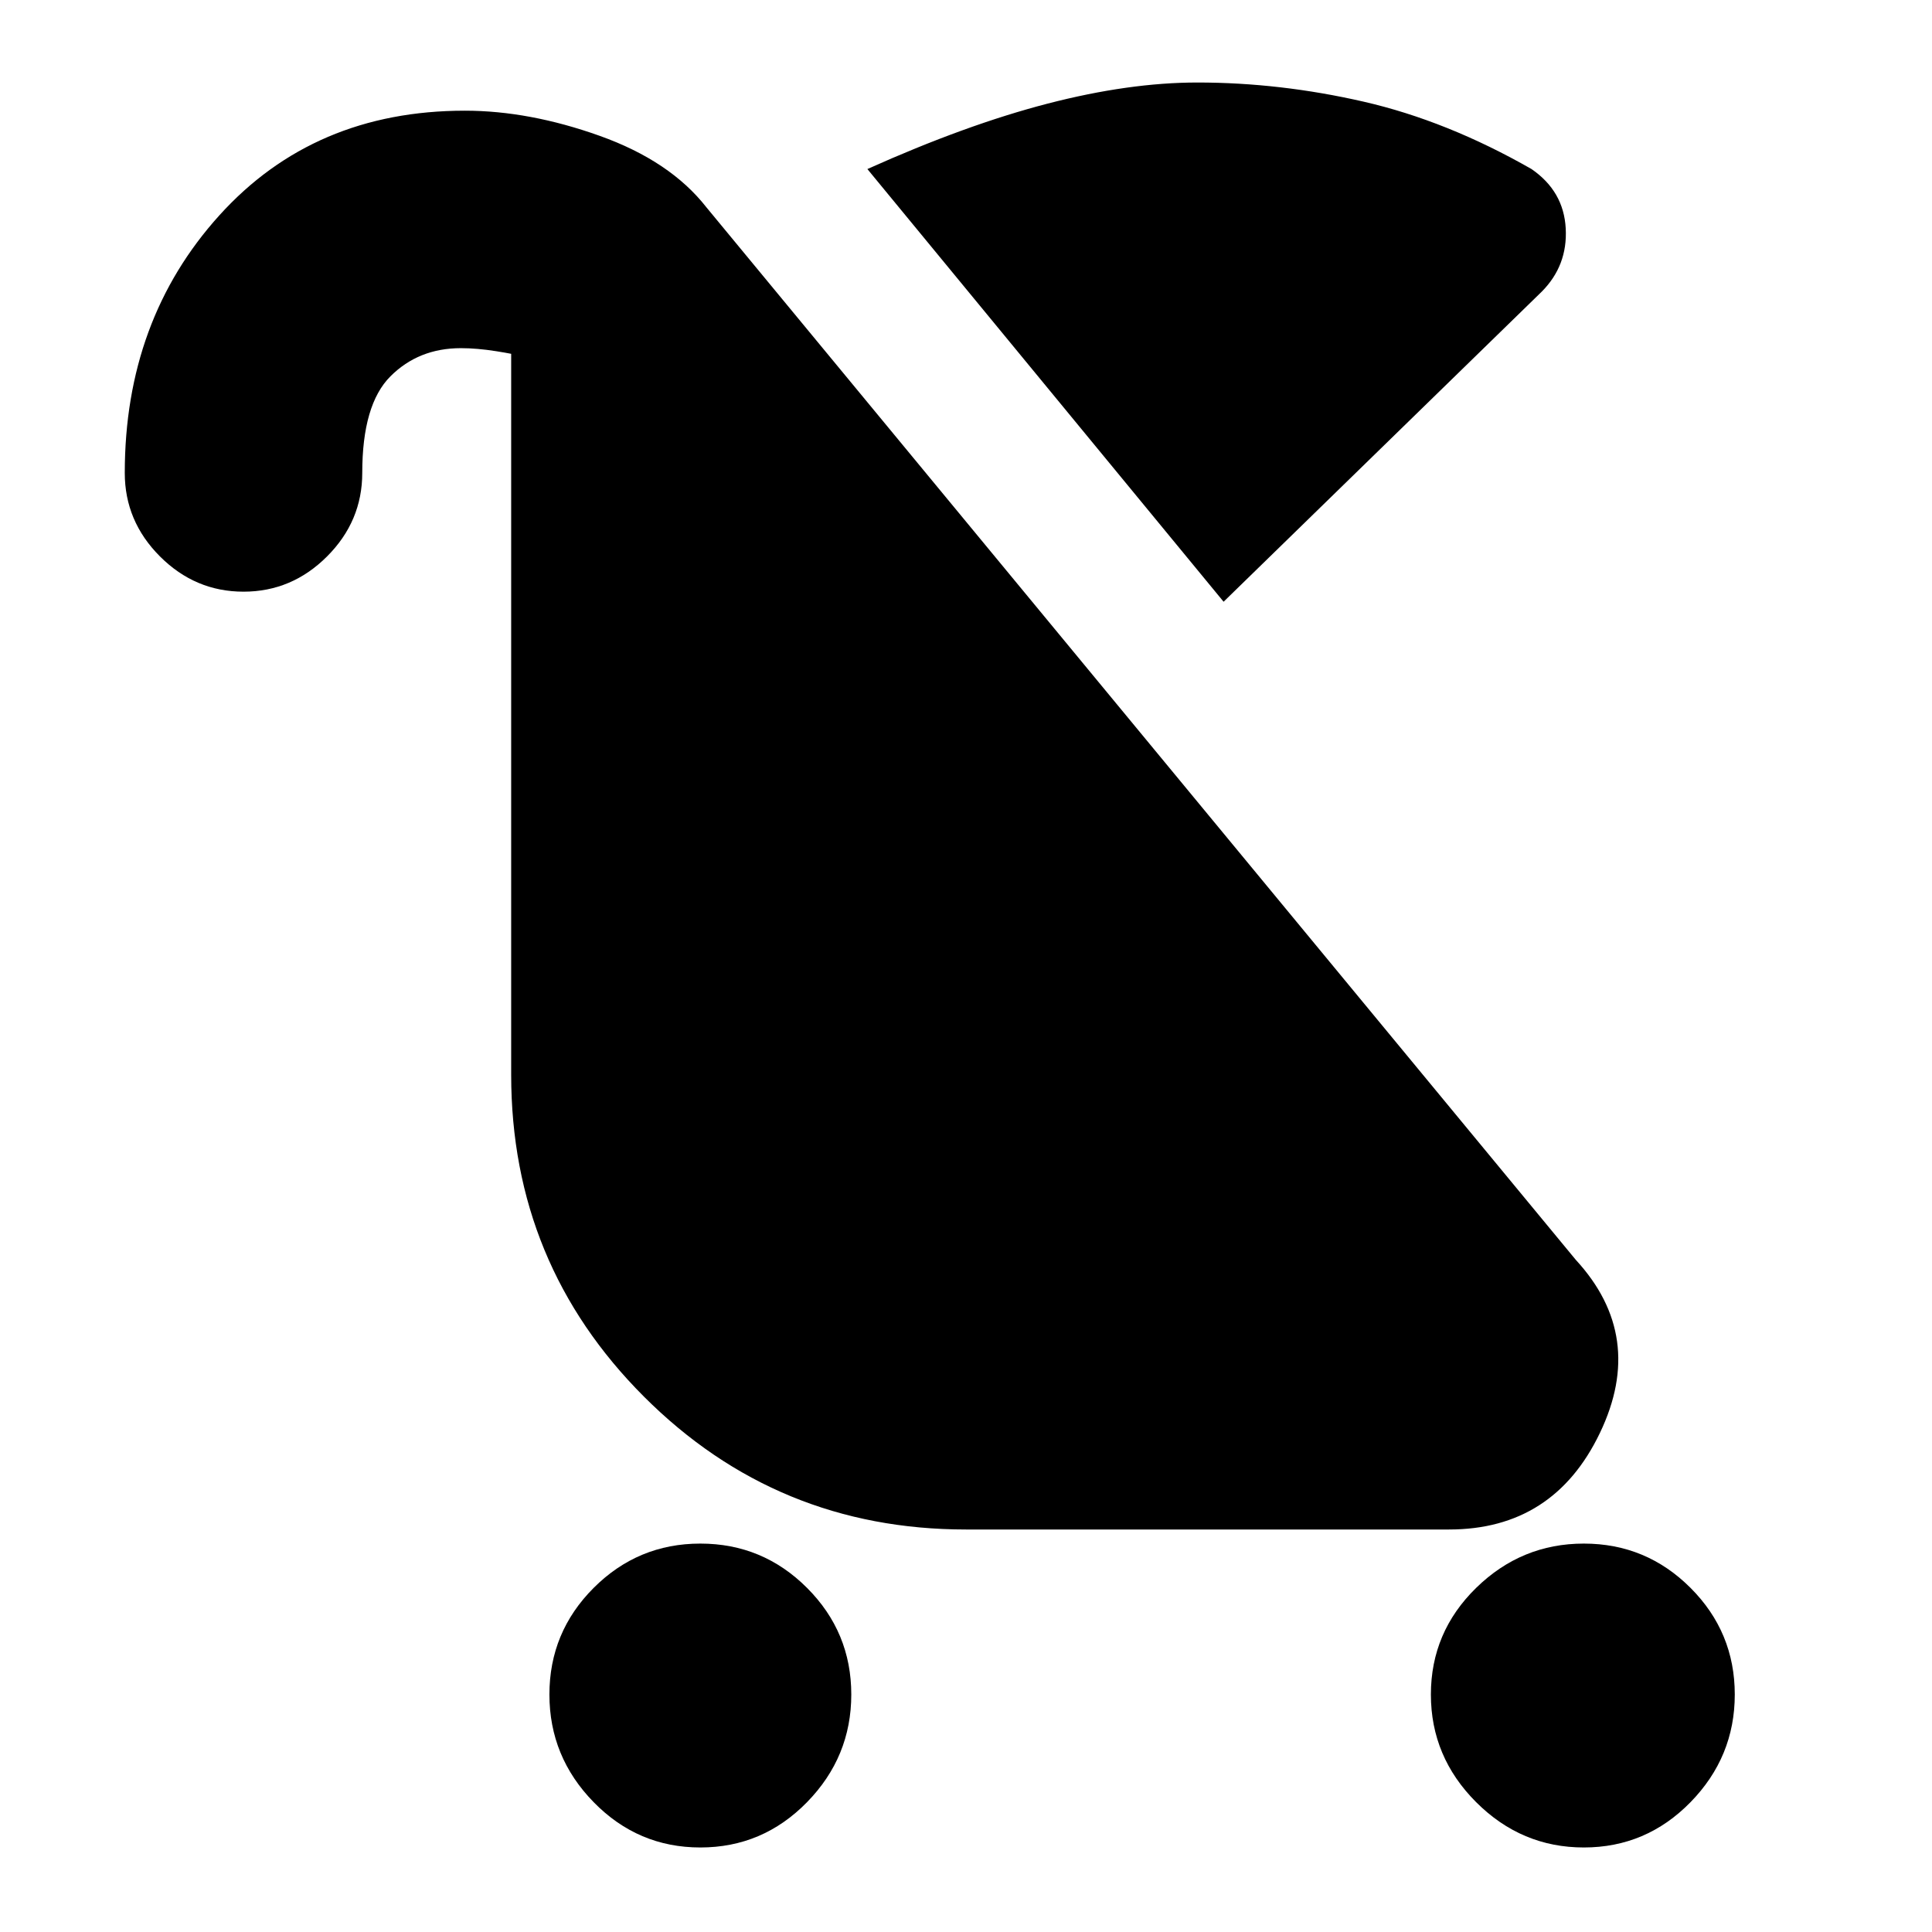 <svg xmlns="http://www.w3.org/2000/svg" height="20" viewBox="0 -960 960 960" width="20"><path d="M348-42q-31 0-53-22.5T273-118q0-31 22-53t53-22q31 0 53 22t22 53q0 31-22 53.5T348-42Zm439 0q-31 0-53.5-22.5T711-118q0-31 22.5-53t53.5-22q31 0 53 22t22 53q0 31-22 53.5T787-42ZM608-661 431-876q49-22 89.5-32.5T595-919q41 0 82.5 9.5T761-876q16 11 17 29.5T766-815L608-661Zm-487-5q-24 0-41.5-17.5T62-725q0-76 47-128t122-52q32 0 67 12.5t53 35.5l432 523q35 38 12 86t-75 48H480q-94 0-160-66t-66-160v-364l5 7q-3-1-12.5-2.5T229-787q-21 0-35 14t-14 48q0 24-17.5 41.5T121-666Z"/></svg>